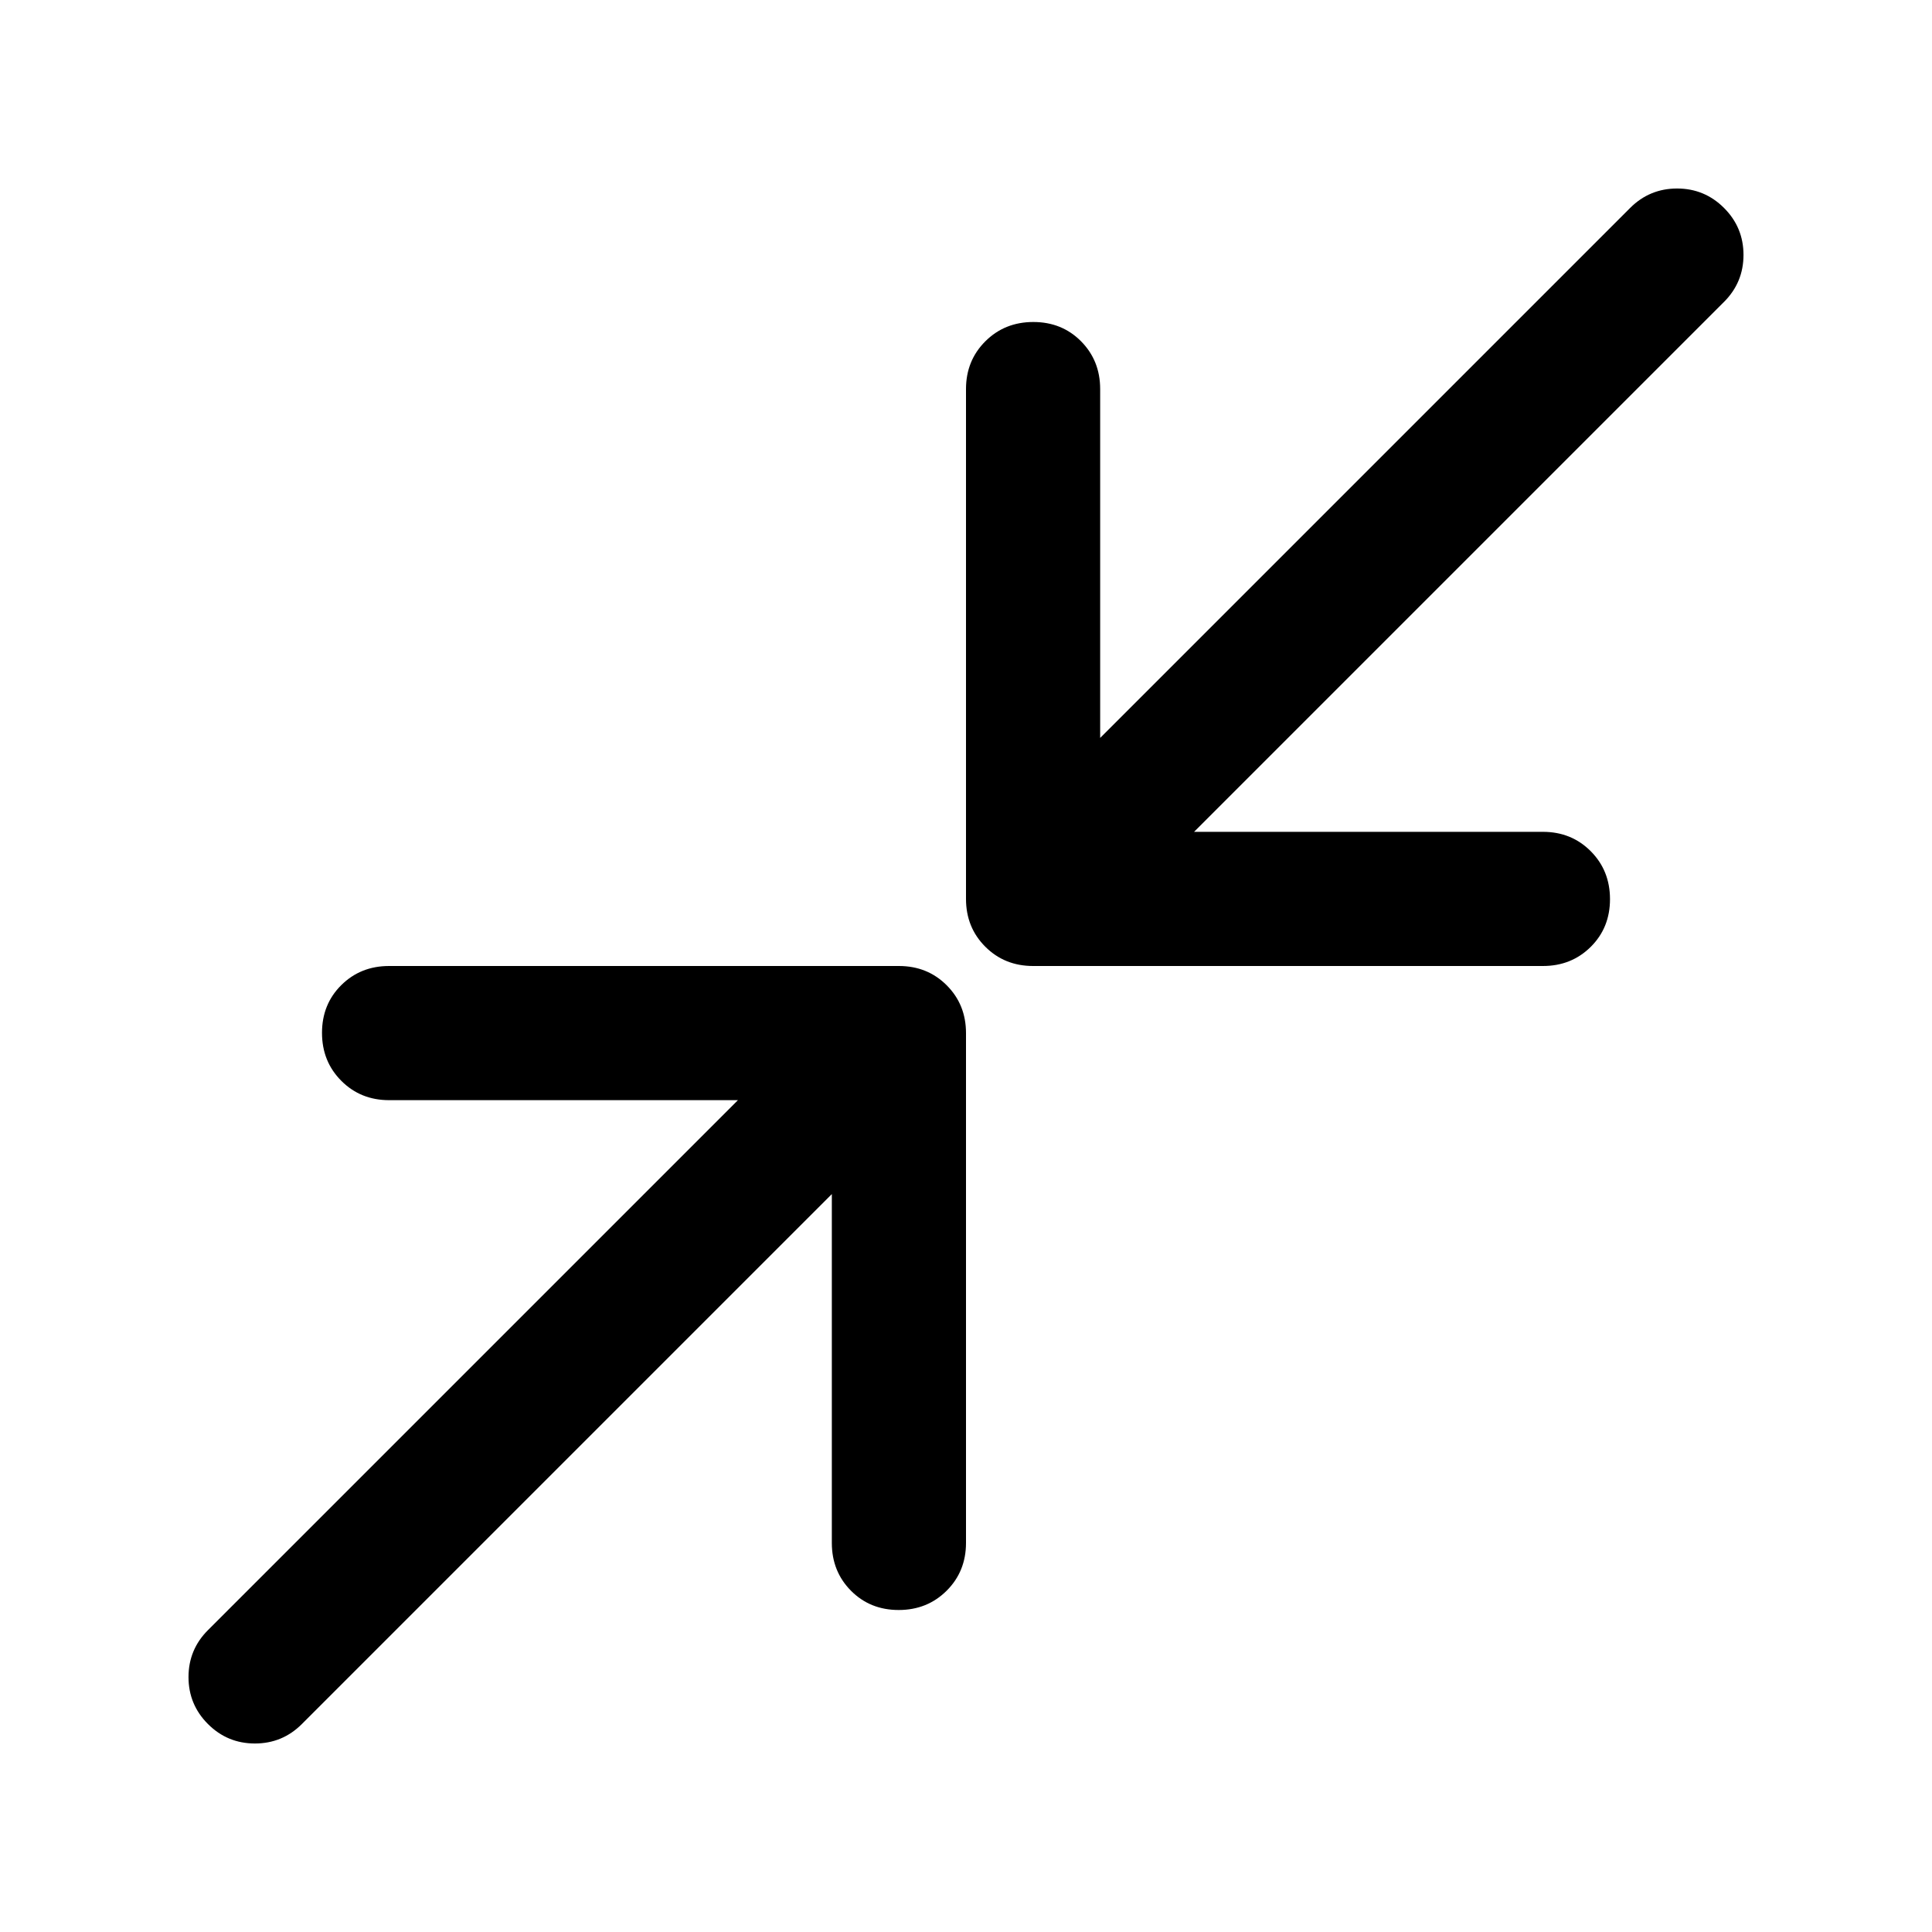 <svg xmlns="http://www.w3.org/2000/svg" height="40" viewBox="0 -960 960 960" width="40"><path d="M413.334-366.667 150-103.333q-9.667 9.666-23.334 9.666-13.666 0-23.333-9.666-9.666-9.667-9.666-23.333 0-13.667 9.666-23.334l263.334-263.334H193.333q-14.166 0-23.75-9.617Q160-432.568 160-446.784q0-14.216 9.583-23.716 9.584-9.5 23.75-9.5h253.334q14.166 0 23.75 9.583 9.583 9.584 9.583 23.75v253.334q0 14.166-9.617 23.75Q460.766-160 446.55-160q-14.216 0-23.716-9.583-9.5-9.584-9.5-23.75v-173.334Zm179.999-179.999h173.334q14.166 0 23.75 9.617Q800-527.432 800-513.216q0 14.216-9.583 23.716-9.584 9.5-23.75 9.5H513.333q-14.166 0-23.75-9.583-9.583-9.584-9.583-23.75v-253.334q0-14.166 9.617-23.75Q499.234-800 513.45-800q14.216 0 23.716 9.583 9.5 9.584 9.5 23.75v173.334L810-856.667q9.667-9.666 23.334-9.666 13.666 0 23.333 9.666 9.666 9.667 9.666 23.333 0 13.667-9.666 23.334L593.333-546.666Z"/></svg>